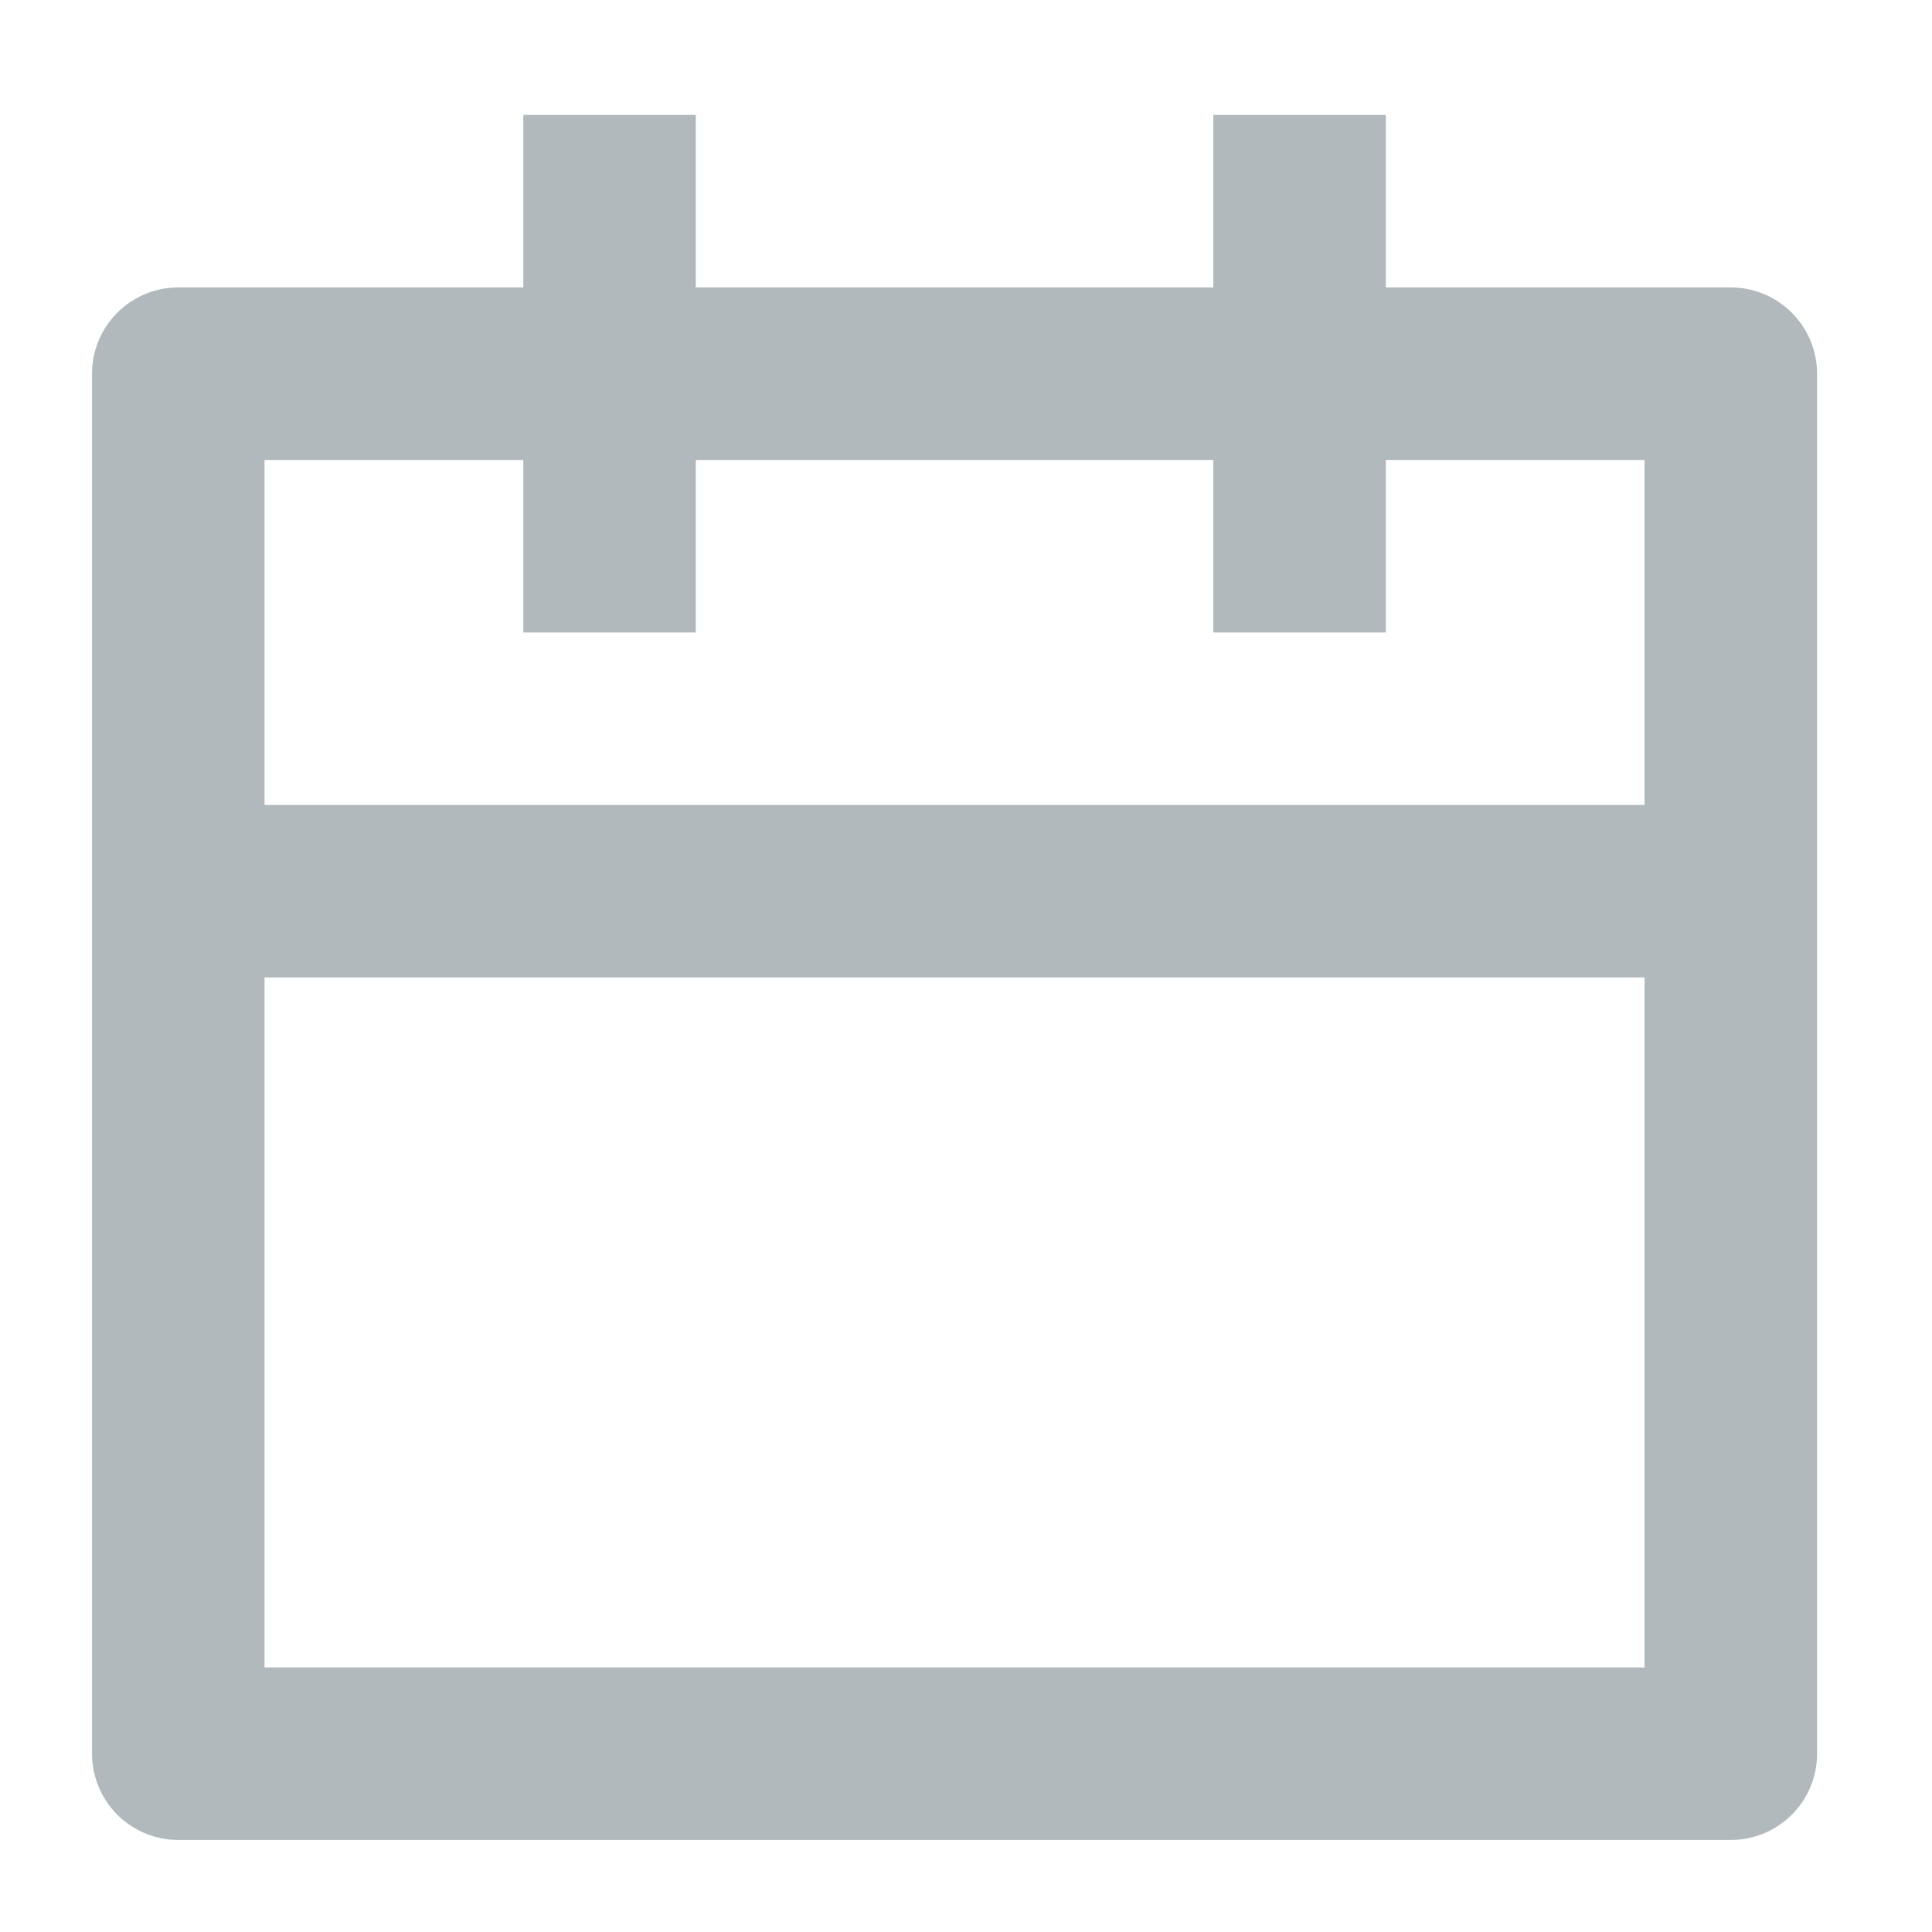 <svg xmlns="http://www.w3.org/2000/svg" width="14" height="14" viewBox="0 0 14 14">
    <g fill="none" fill-rule="evenodd">
        <path d="M-1 0h15v15H-1z"/>
        <path fill="#65757D" fill-opacity=".5" fill-rule="nonzero" d="M10.042 2.083h2.5c.345 0 .625.28.625.625v10c0 .346-.28.625-.625.625H1.292a.625.625 0 0 1-.625-.625v-10c0-.345.28-.625.625-.625h2.5V.833h1.25v1.25h3.75V.833h1.25v1.25zm-1.25 1.25h-3.75v1.25h-1.25v-1.25H1.917v2.5h10v-2.5h-1.875v1.25h-1.25v-1.25zm3.125 3.75h-10v5h10v-5z"/>
    </g>
</svg>
